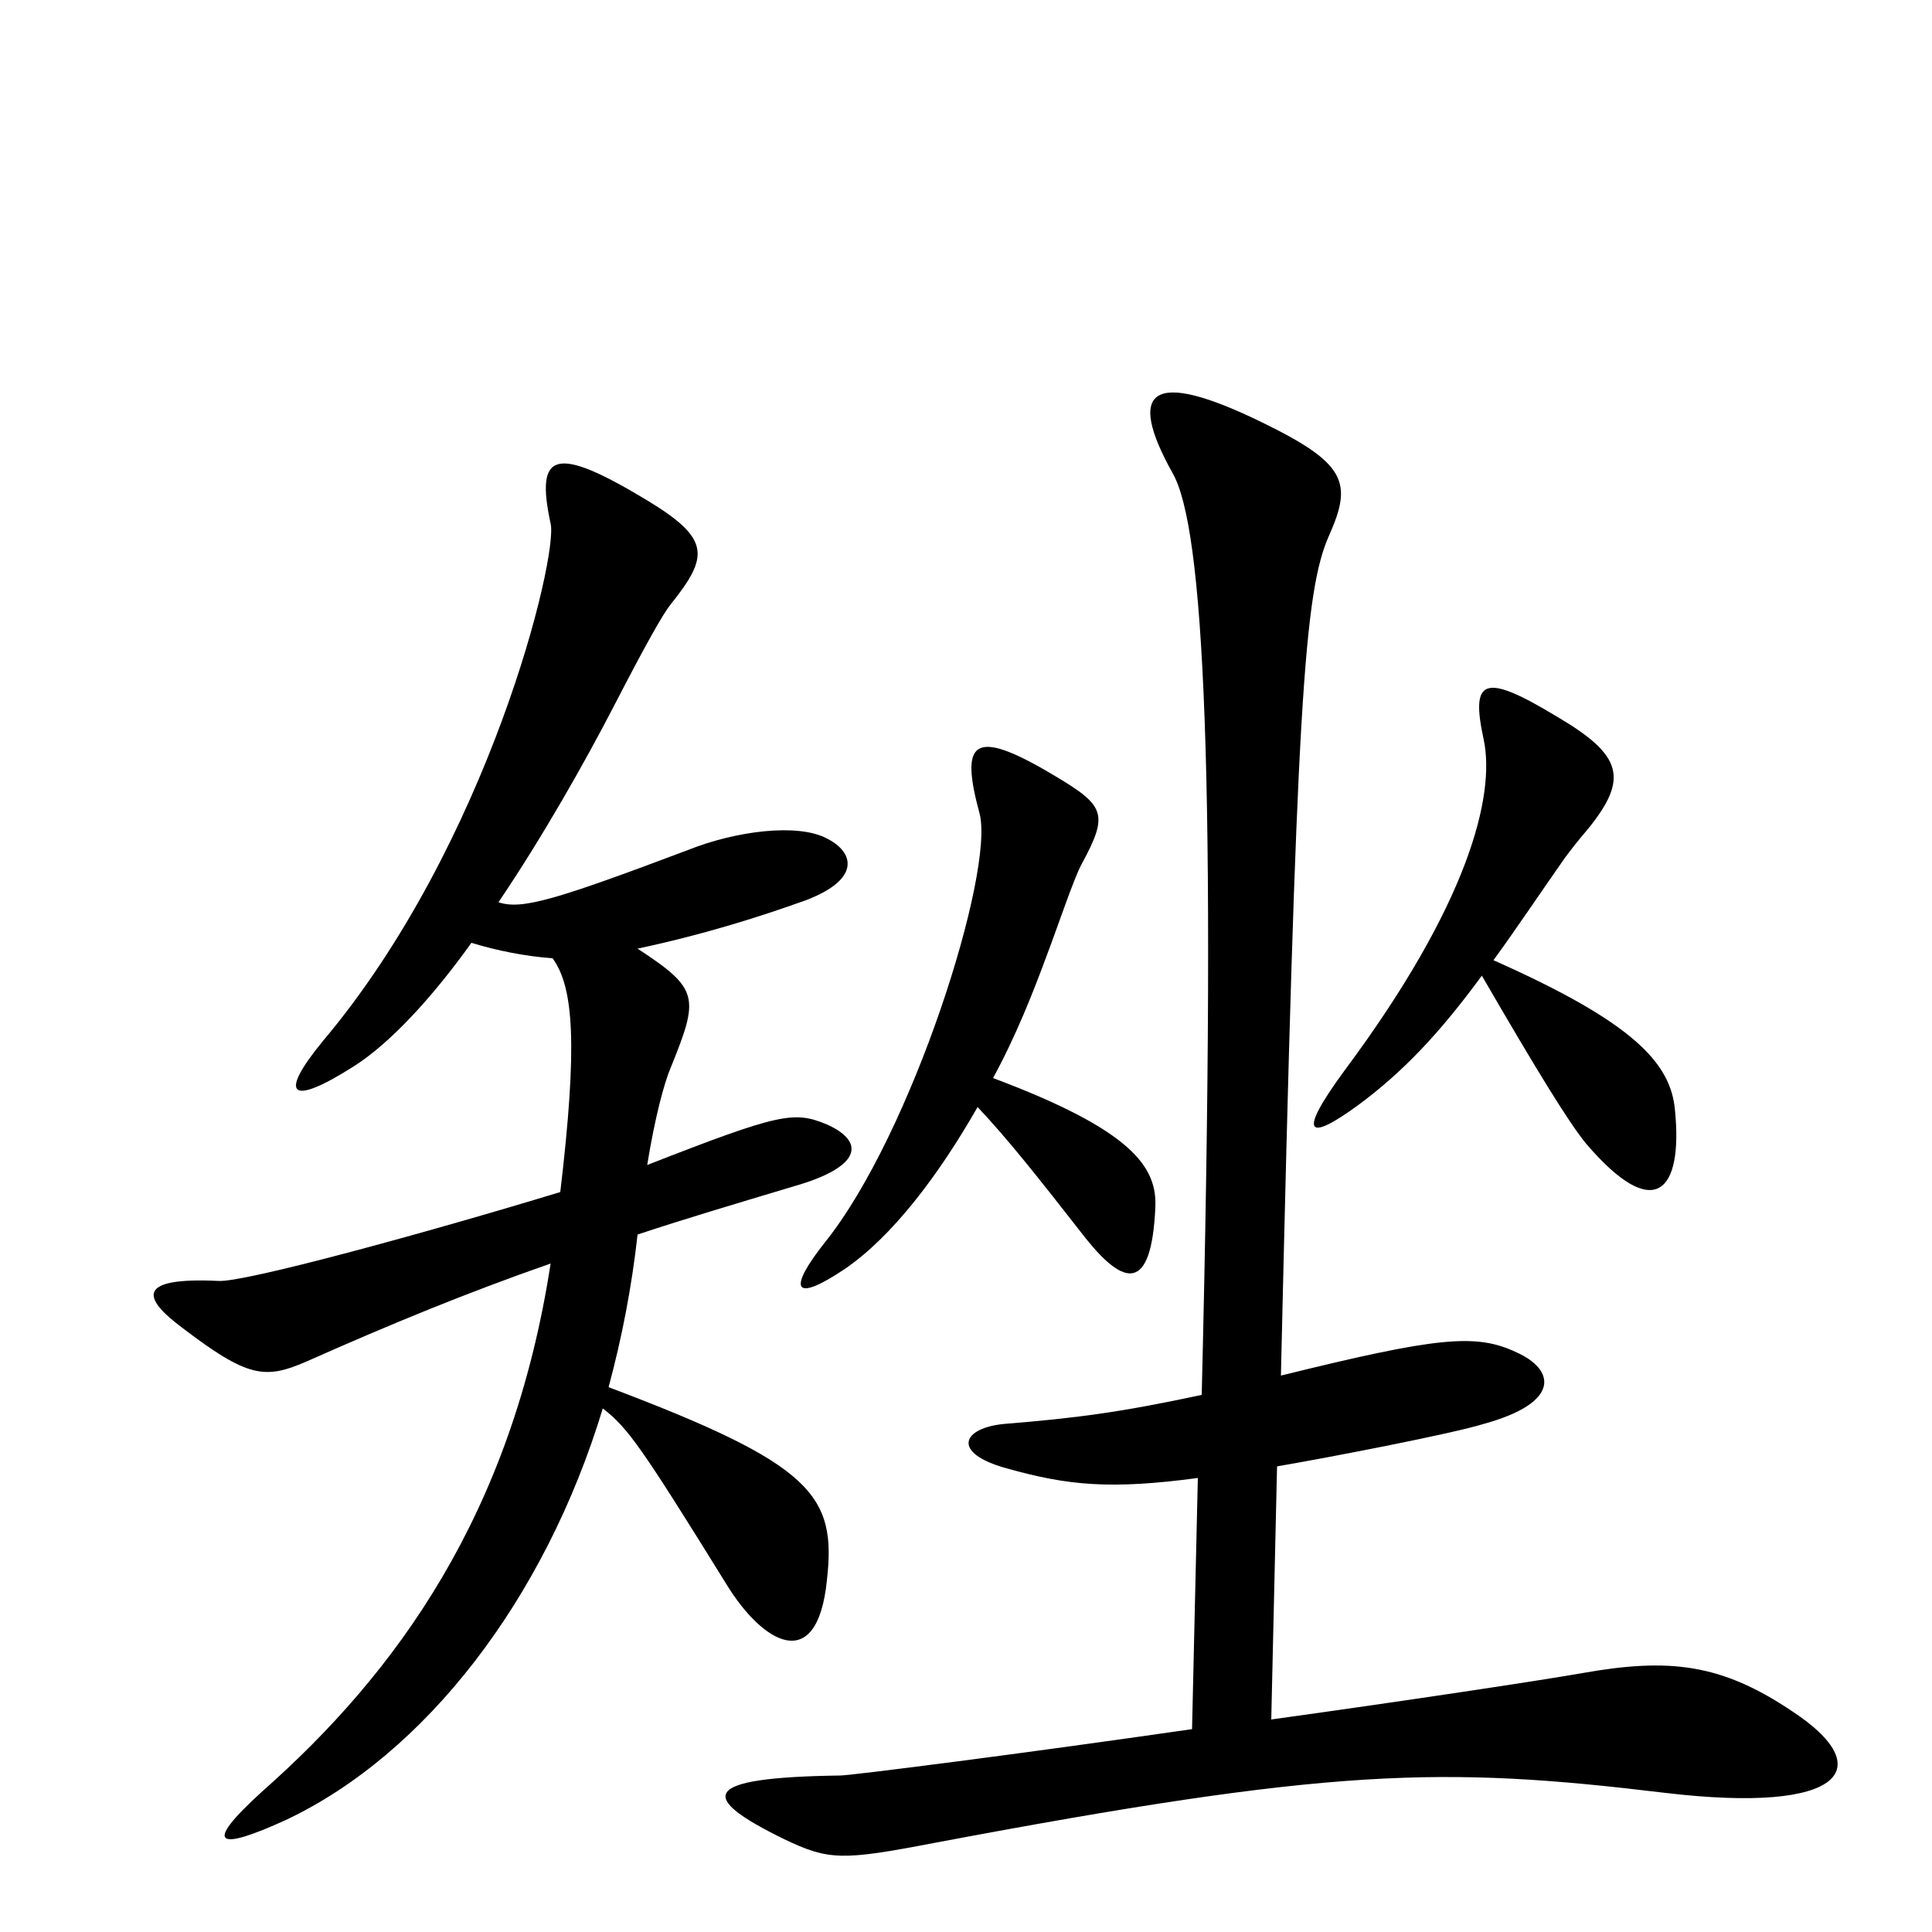 <svg xmlns="http://www.w3.org/2000/svg" viewBox="0 -1000 1000 1000">
	<path fill="#000000" d="M867 -425C865 -450 845 -471 773 -503C784 -518 796 -536 810 -556C813 -560 816 -564 822 -571C843 -597 840 -609 806 -629C768 -652 761 -649 768 -617C774 -588 760 -532 696 -446C671 -412 677 -409 703 -428C726 -445 745 -465 767 -495C796 -445 812 -419 821 -408C857 -366 871 -384 867 -425ZM598 -375C599 -396 586 -415 514 -442C526 -464 535 -487 542 -506C547 -519 556 -546 560 -553C574 -579 572 -583 545 -599C503 -624 497 -616 507 -579C515 -549 472 -413 427 -357C408 -333 410 -325 437 -343C462 -360 486 -392 506 -427C522 -410 537 -391 562 -359C582 -334 596 -331 598 -375ZM928 -114C891 -139 864 -142 819 -134C796 -130 730 -120 658 -110L661 -241C690 -246 752 -258 768 -263C808 -274 805 -291 785 -300C764 -310 744 -308 663 -288C671 -636 675 -694 688 -723C700 -750 697 -760 654 -781C595 -810 583 -798 607 -755C623 -727 630 -603 622 -278C580 -269 557 -266 520 -263C498 -261 492 -248 521 -240C553 -231 575 -229 620 -235L617 -105C527 -92 440 -81 435 -81C362 -80 361 -70 406 -48C429 -37 436 -37 483 -46C690 -85 746 -86 862 -72C955 -61 972 -85 928 -114ZM428 -182C433 -226 421 -242 315 -282C322 -308 327 -334 330 -361C354 -369 381 -377 411 -386C446 -396 448 -409 428 -418C411 -425 404 -424 335 -397C339 -422 344 -440 347 -447C362 -484 362 -488 330 -509C363 -516 392 -525 417 -534C446 -545 442 -559 428 -566C413 -574 381 -570 356 -560C287 -534 270 -529 258 -533C281 -567 303 -606 318 -635C334 -666 343 -682 347 -687C367 -712 368 -721 335 -741C287 -770 277 -766 285 -729C289 -712 253 -563 167 -461C144 -433 150 -427 183 -448C202 -460 224 -484 244 -512C257 -508 272 -505 286 -504C297 -489 299 -459 290 -383C221 -362 126 -336 113 -337C70 -339 74 -328 94 -313C128 -287 137 -286 158 -295C203 -315 242 -331 285 -346C265 -216 205 -134 136 -73C104 -44 113 -42 148 -58C220 -92 282 -172 312 -271C325 -261 332 -251 376 -180C395 -149 423 -133 428 -182Z"/>
</svg>